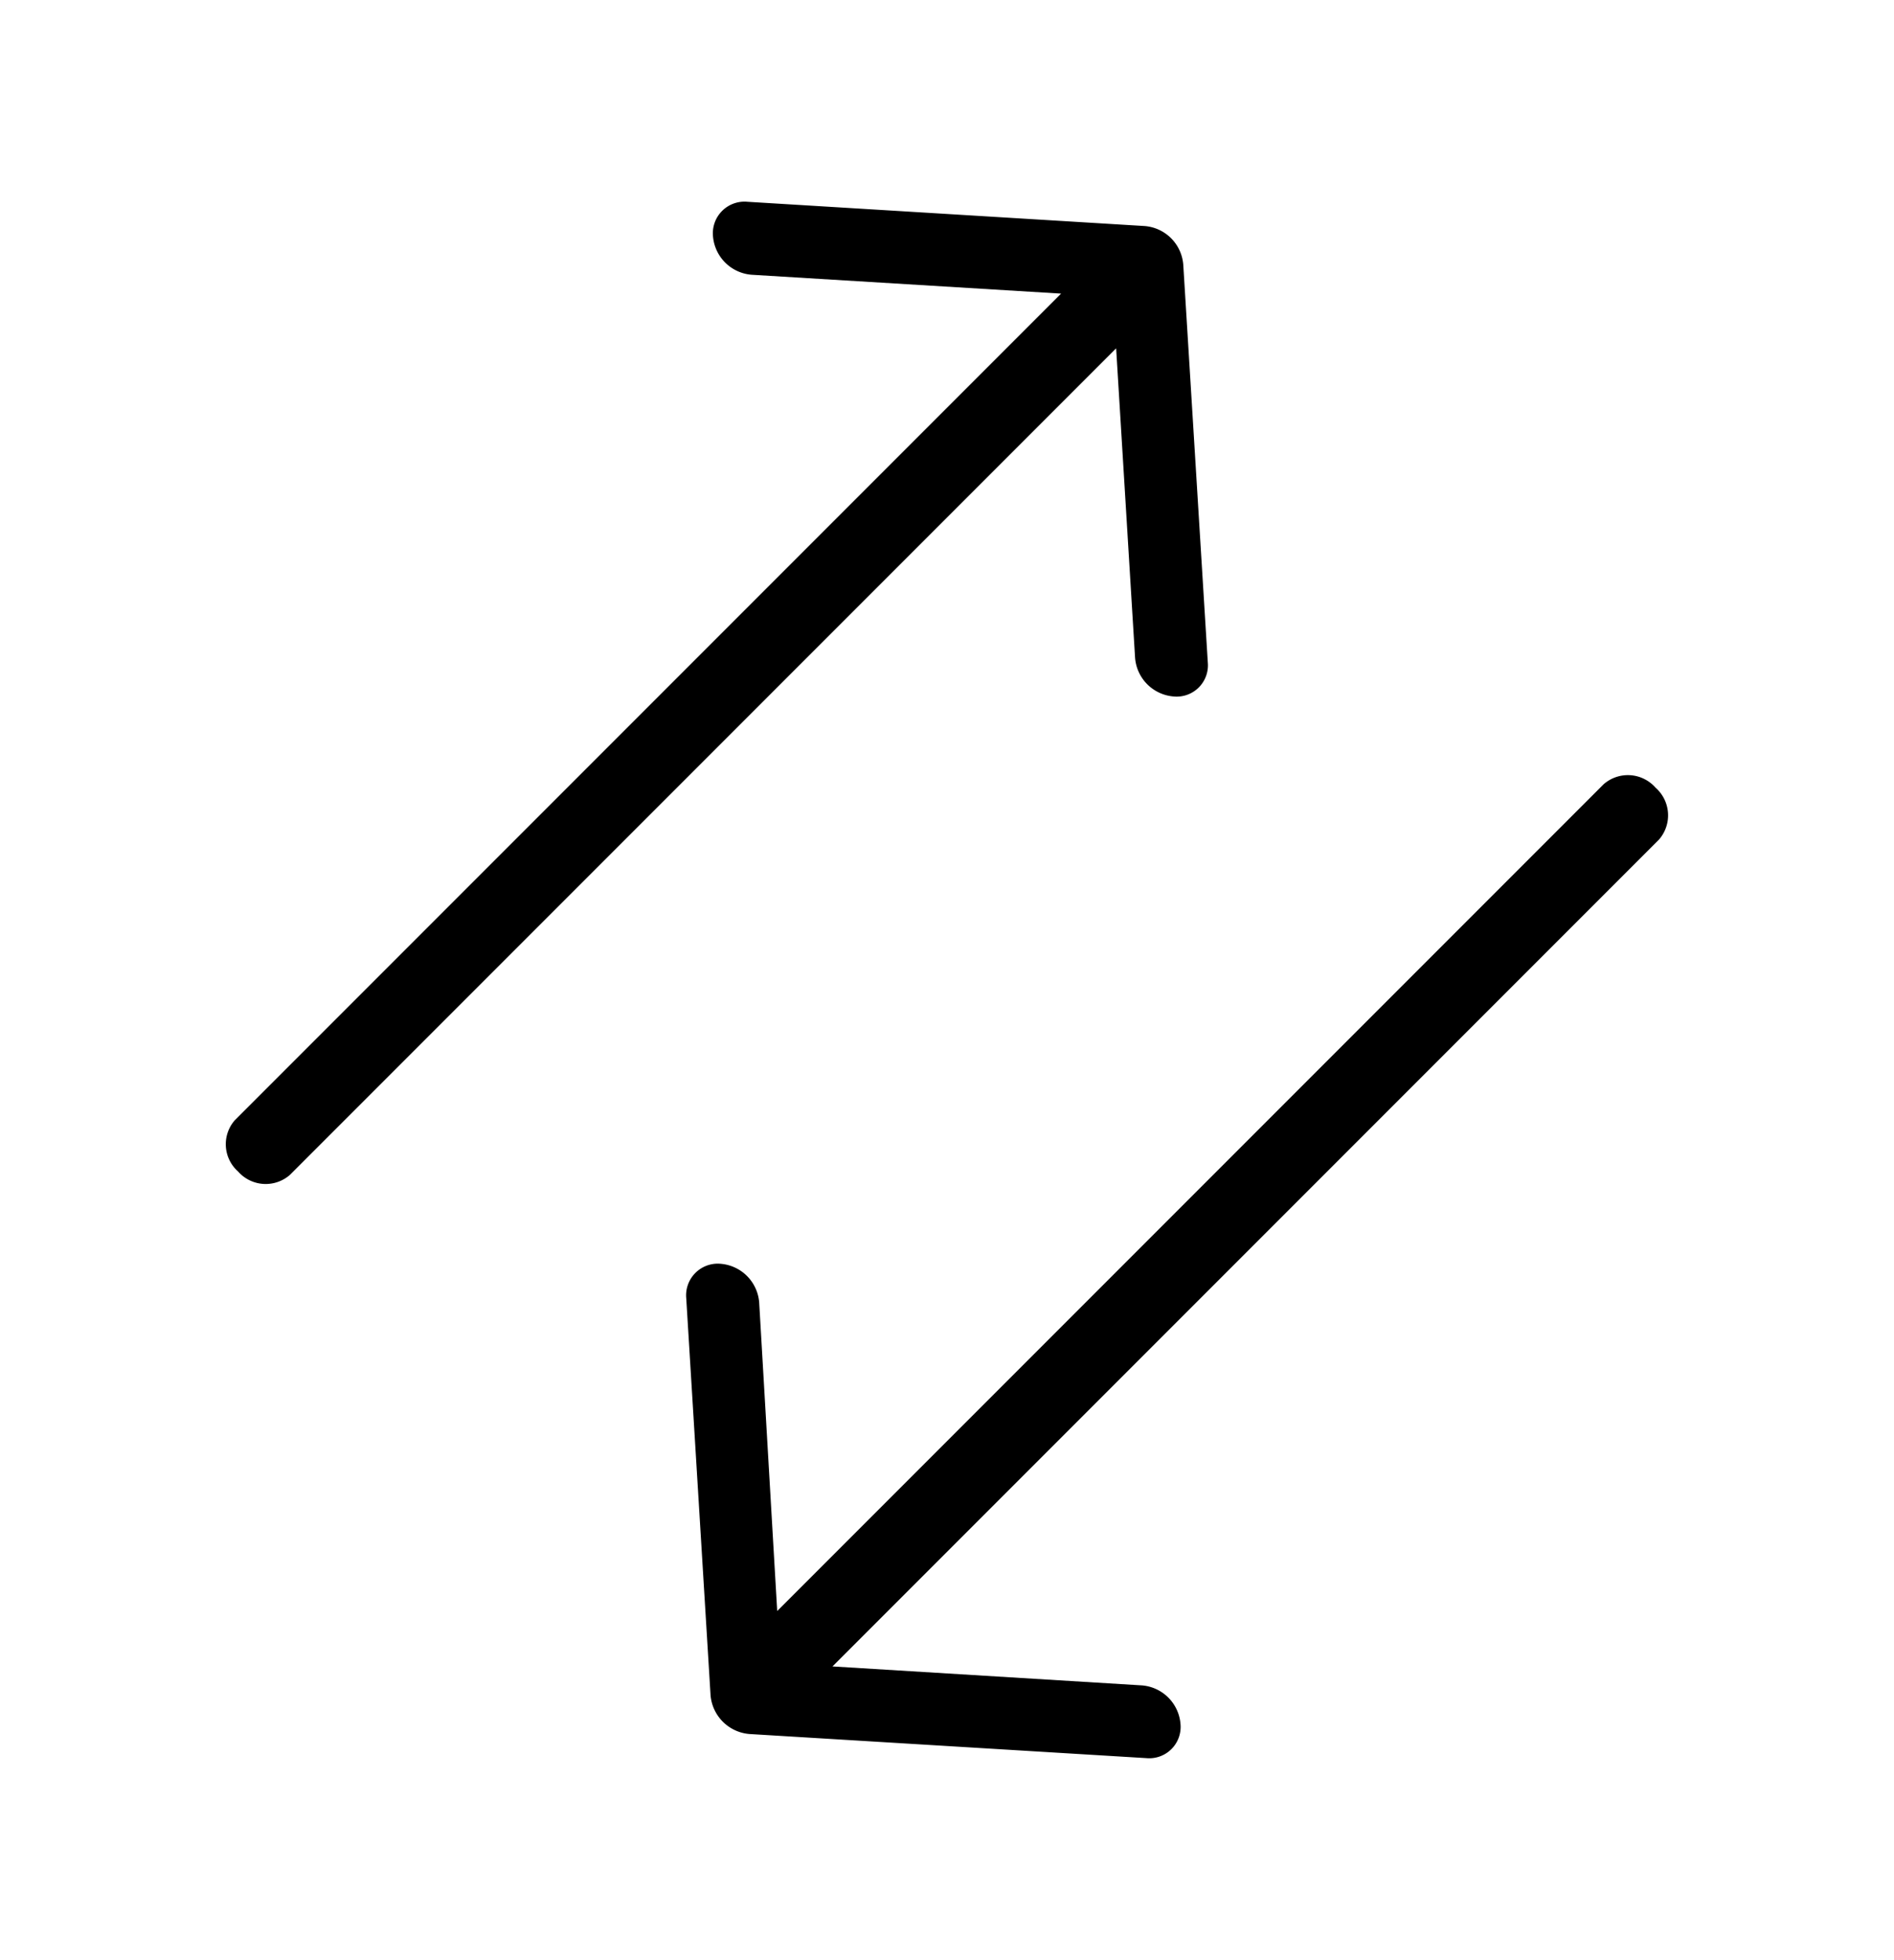 <svg xmlns="http://www.w3.org/2000/svg" viewBox="0 0 29.047 30.044" fit="" height="100%" width="100%" preserveAspectRatio="xMidYMid meet" focusable="false">
  <g transform="translate(29.047 15.732) rotate(135)">
    <path d="M20.234,5.167a.564.564,0,0,0-.526-.6H1.789l3.15-3.561a.645.645,0,0,0,0-.837.48.48,0,0,0-.74,0L.154,4.746a.645.645,0,0,0,0,.837L4.2,10.155a.485.485,0,0,0,.745,0,.645.645,0,0,0,0-.837L1.793,5.757H19.716A.558.558,0,0,0,20.234,5.167Z" transform="translate(-0.702 11.217)"></path>
    <path d="M20.085,4.741,16.041.174a.481.481,0,0,0-.74,0,.645.645,0,0,0,0,.837l3.15,3.561H.526a.564.564,0,0,0-.526.6.564.564,0,0,0,.526.6H18.45L15.3,9.313a.645.645,0,0,0,0,.837.485.485,0,0,0,.745,0l4.044-4.572A.651.651,0,0,0,20.085,4.741Z"></path>
  </g>
</svg>
